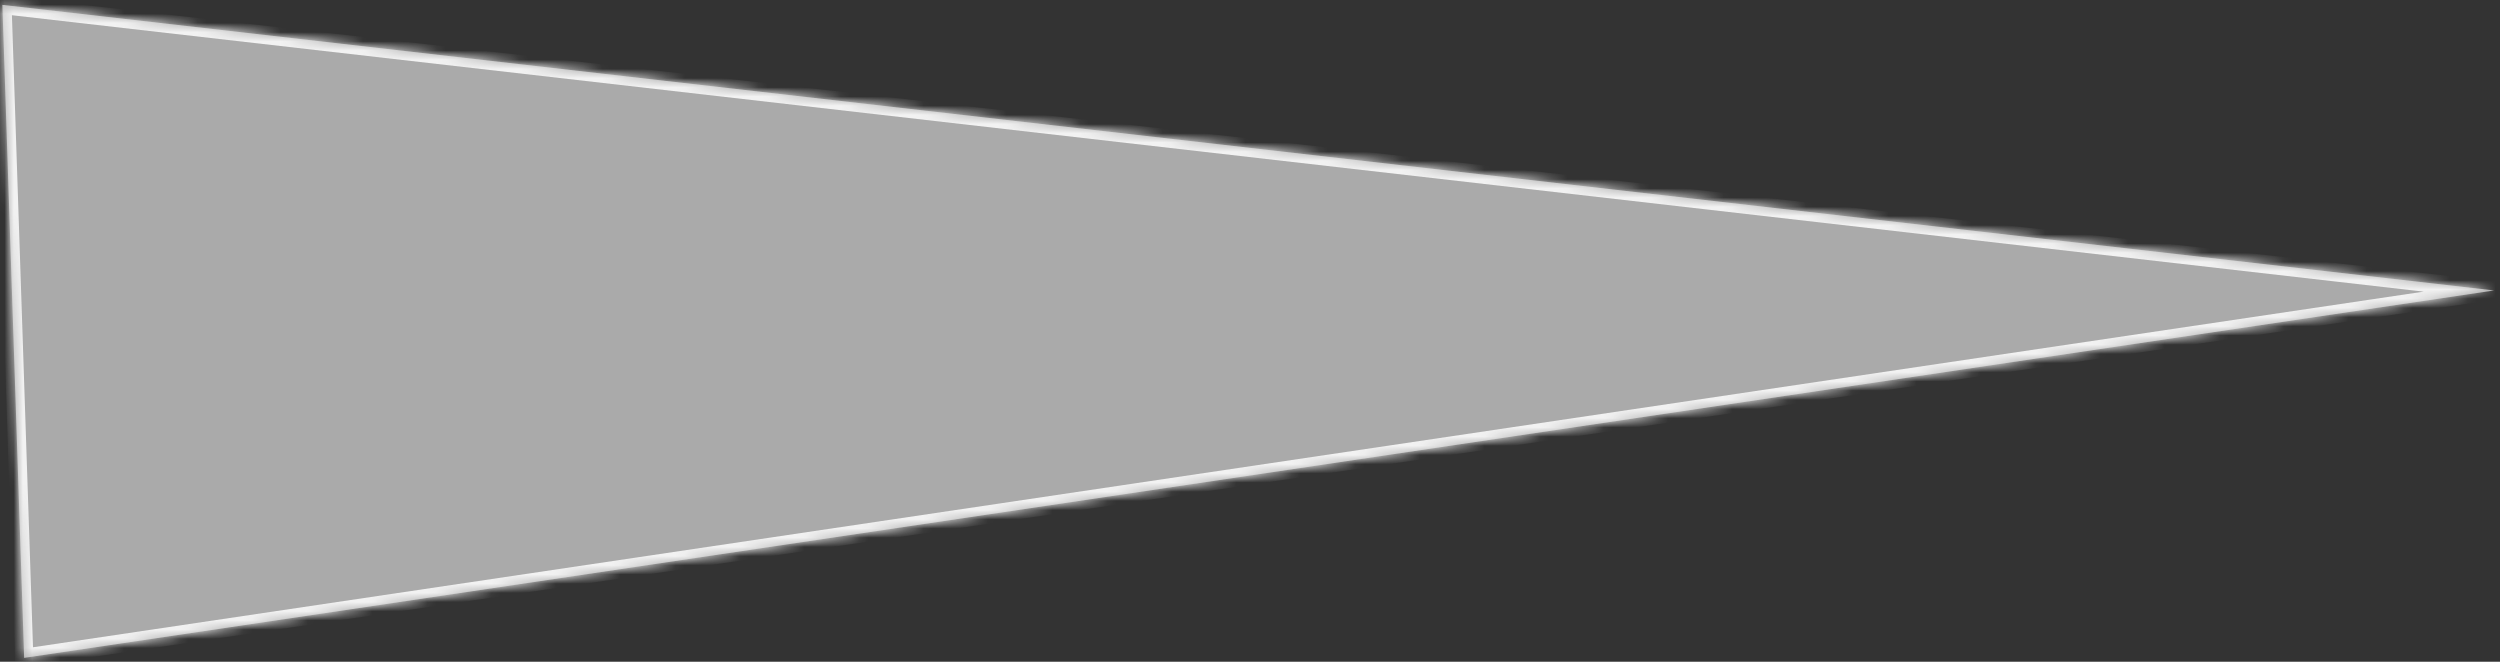 ﻿<?xml version="1.0" encoding="utf-8"?>
<svg version="1.1" xmlns:xlink="http://www.w3.org/1999/xlink" width="272px" height="72px" xmlns="http://www.w3.org/2000/svg">
  <rect width="100%" height="100%" fill="#333333" stroke="none"/>
  <defs>
    <mask fill="white" id="clip123">
      <path d="M 2.626 71.577  L 271.355 31.601  L 0.257 0.531  L 2.626 71.577  Z " fill-rule="evenodd" />
    </mask>
  </defs>
  <g transform="matrix(1 0 0 1 -919 -9671 )">
    <path d="M 2.626 71.577  L 271.355 31.601  L 0.257 0.531  L 2.626 71.577  Z " fill-rule="nonzero" fill="#aaaaaa" stroke="none" transform="matrix(1 0 0 1 919 9671 )" />
    <path d="M 2.626 71.577  L 271.355 31.601  L 0.257 0.531  L 2.626 71.577  Z " stroke-width="2" stroke="#f2f2f2" fill="none" transform="matrix(1 0 0 1 919 9671 )" mask="url(#clip123)" />
  </g>
</svg>